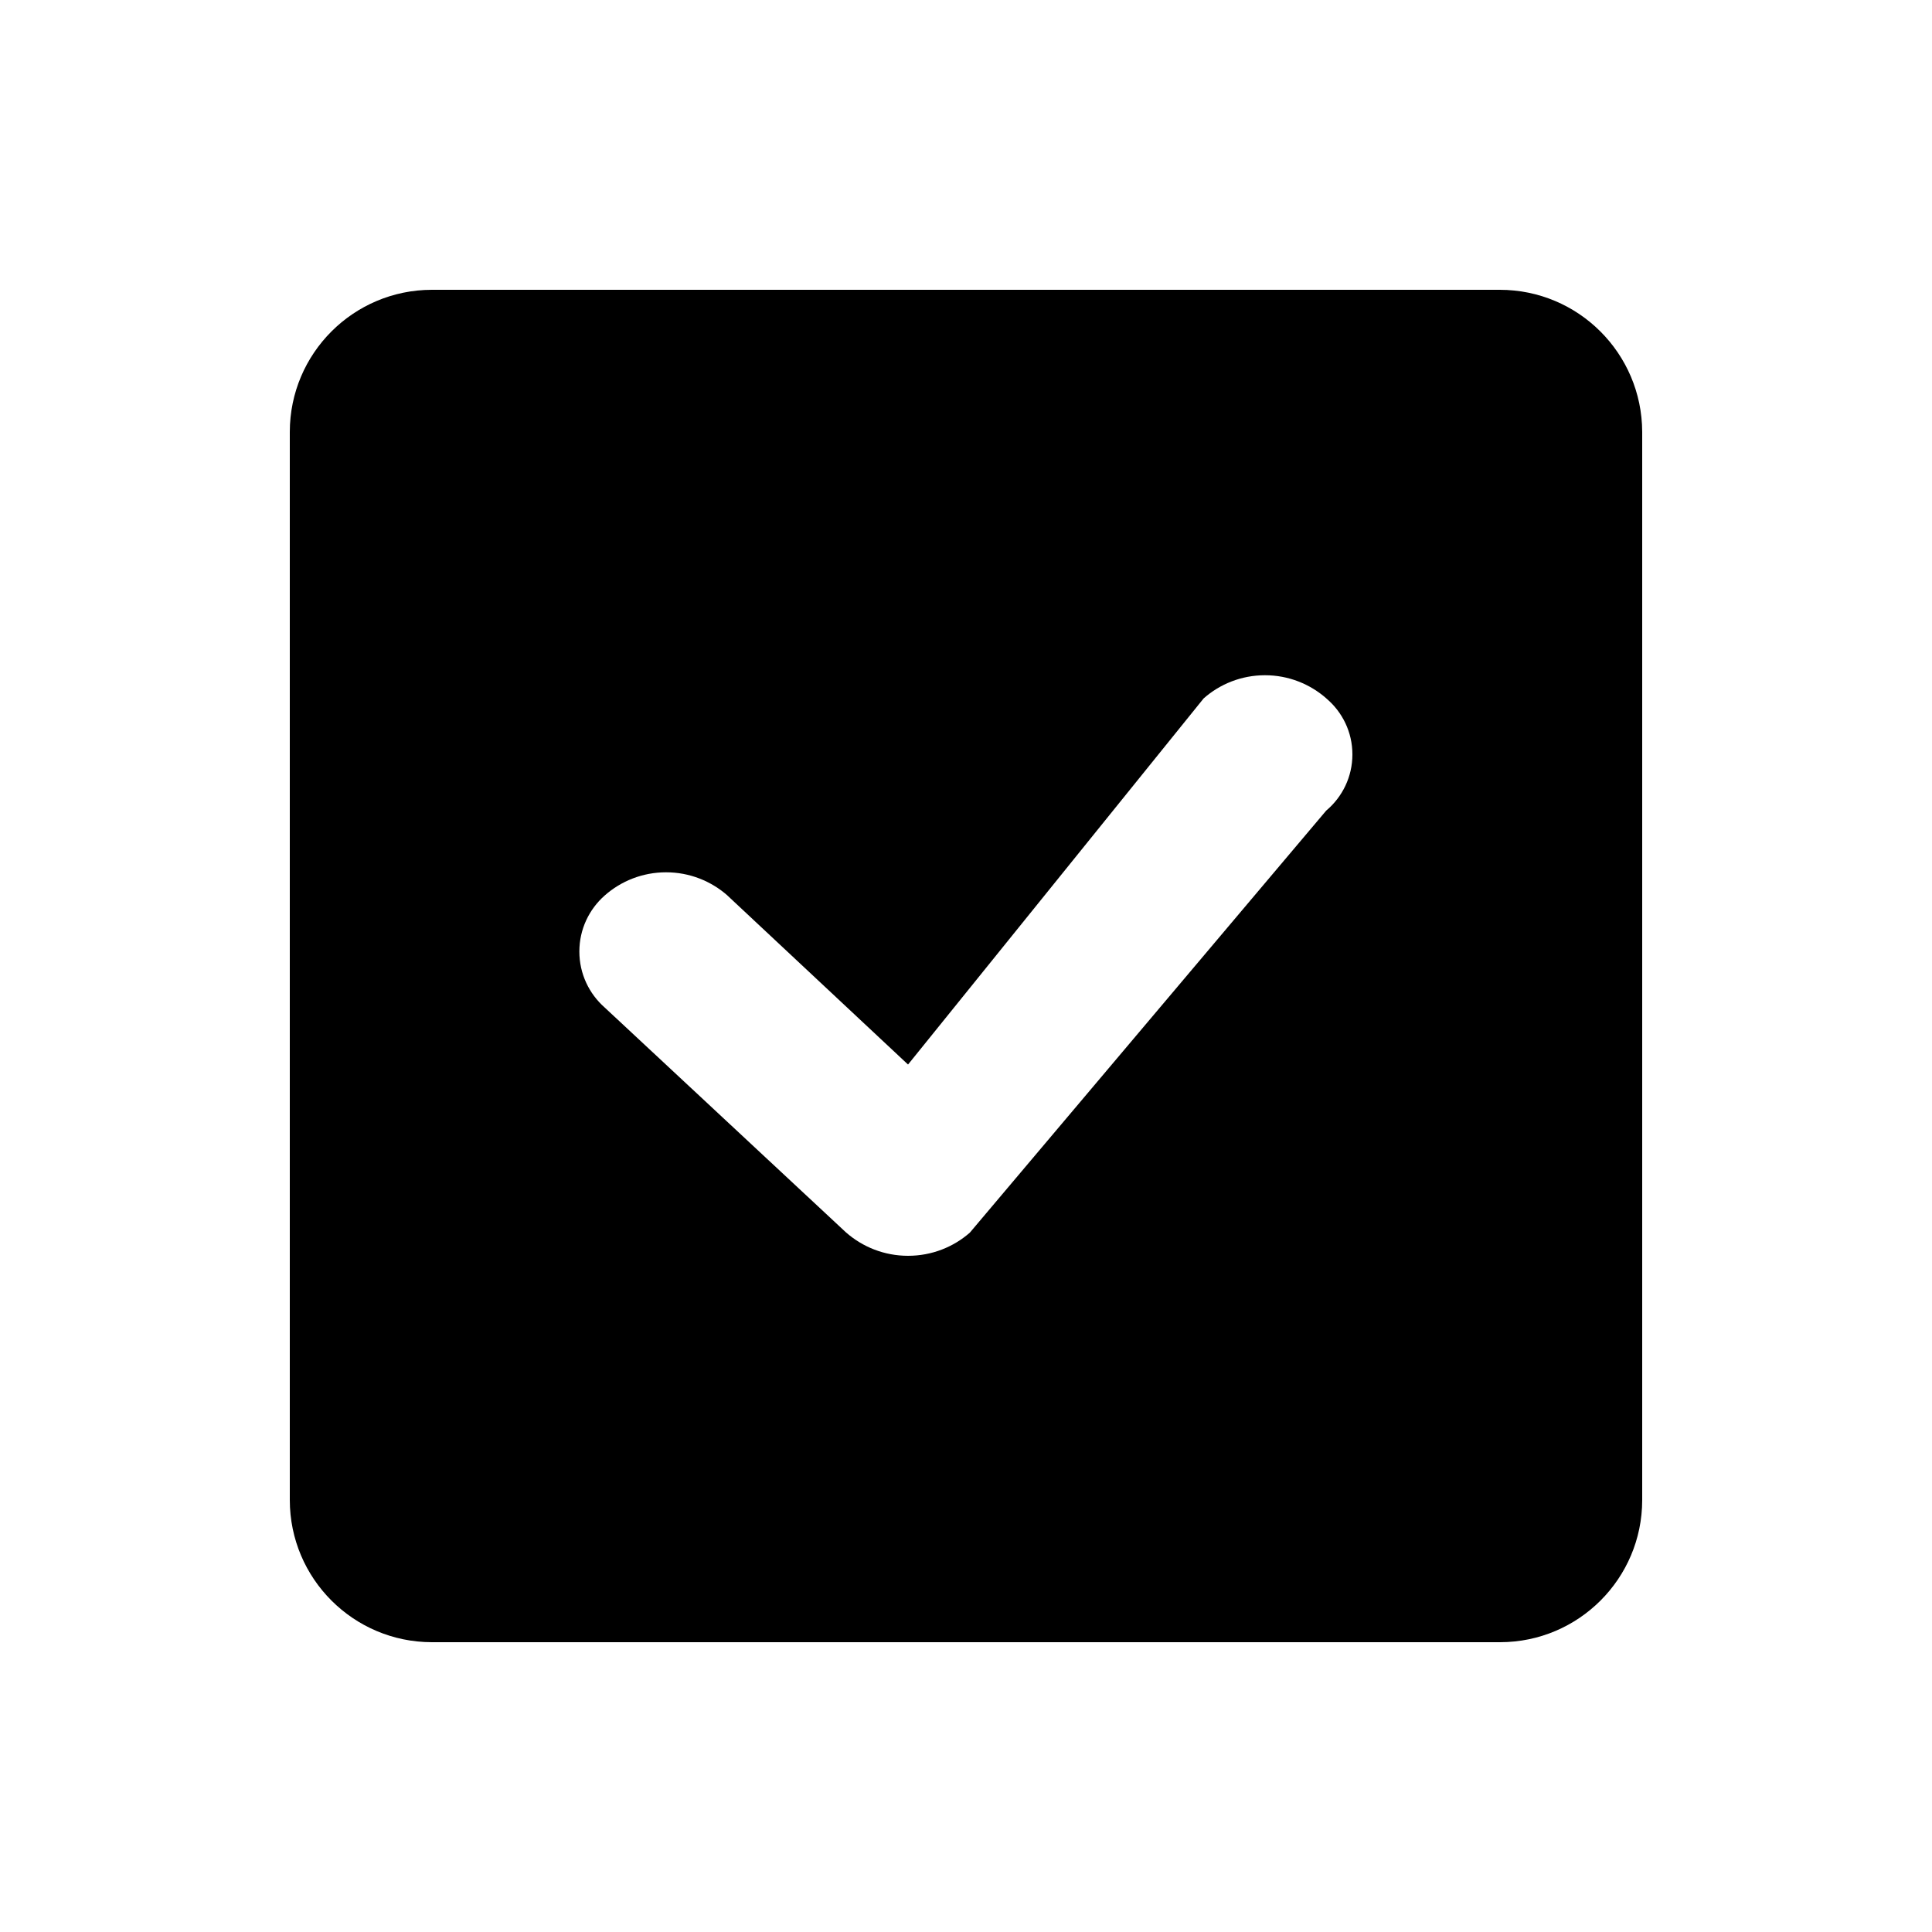 <!-- Generated by IcoMoon.io -->
<svg version="1.1" xmlns="http://www.w3.org/2000/svg" width="32" height="32" viewBox="0 0 32 32">
<title>dx02</title>
<path d="M24.832 4.8h-17.68c-1.298 0.002-2.35 1.054-2.352 2.352v17.696c0.002 1.298 1.054 2.35 2.352 2.352h17.696c1.298-0.002 2.35-1.054 2.352-2.352v-17.696c-0.005-1.3-1.059-2.352-2.36-2.352-0.003 0-0.006 0-0.008 0v0zM21.968 13.424l-5.904 6.992c-0.272 0.239-0.631 0.384-1.024 0.384s-0.752-0.146-1.026-0.386l0.002 0.002-4-3.728c-0.258-0.227-0.42-0.559-0.42-0.928s0.162-0.7 0.419-0.927l0.001-0.001c0.269-0.238 0.626-0.384 1.016-0.384s0.747 0.146 1.018 0.385l-0.002-0.001 2.992 2.8 4.896-6.064c0.269-0.238 0.626-0.384 1.016-0.384s0.747 0.146 1.018 0.385l-0.002-0.001c0.265 0.224 0.432 0.556 0.432 0.928s-0.167 0.704-0.43 0.927l-0.002 0.001z"></path>
</svg>
